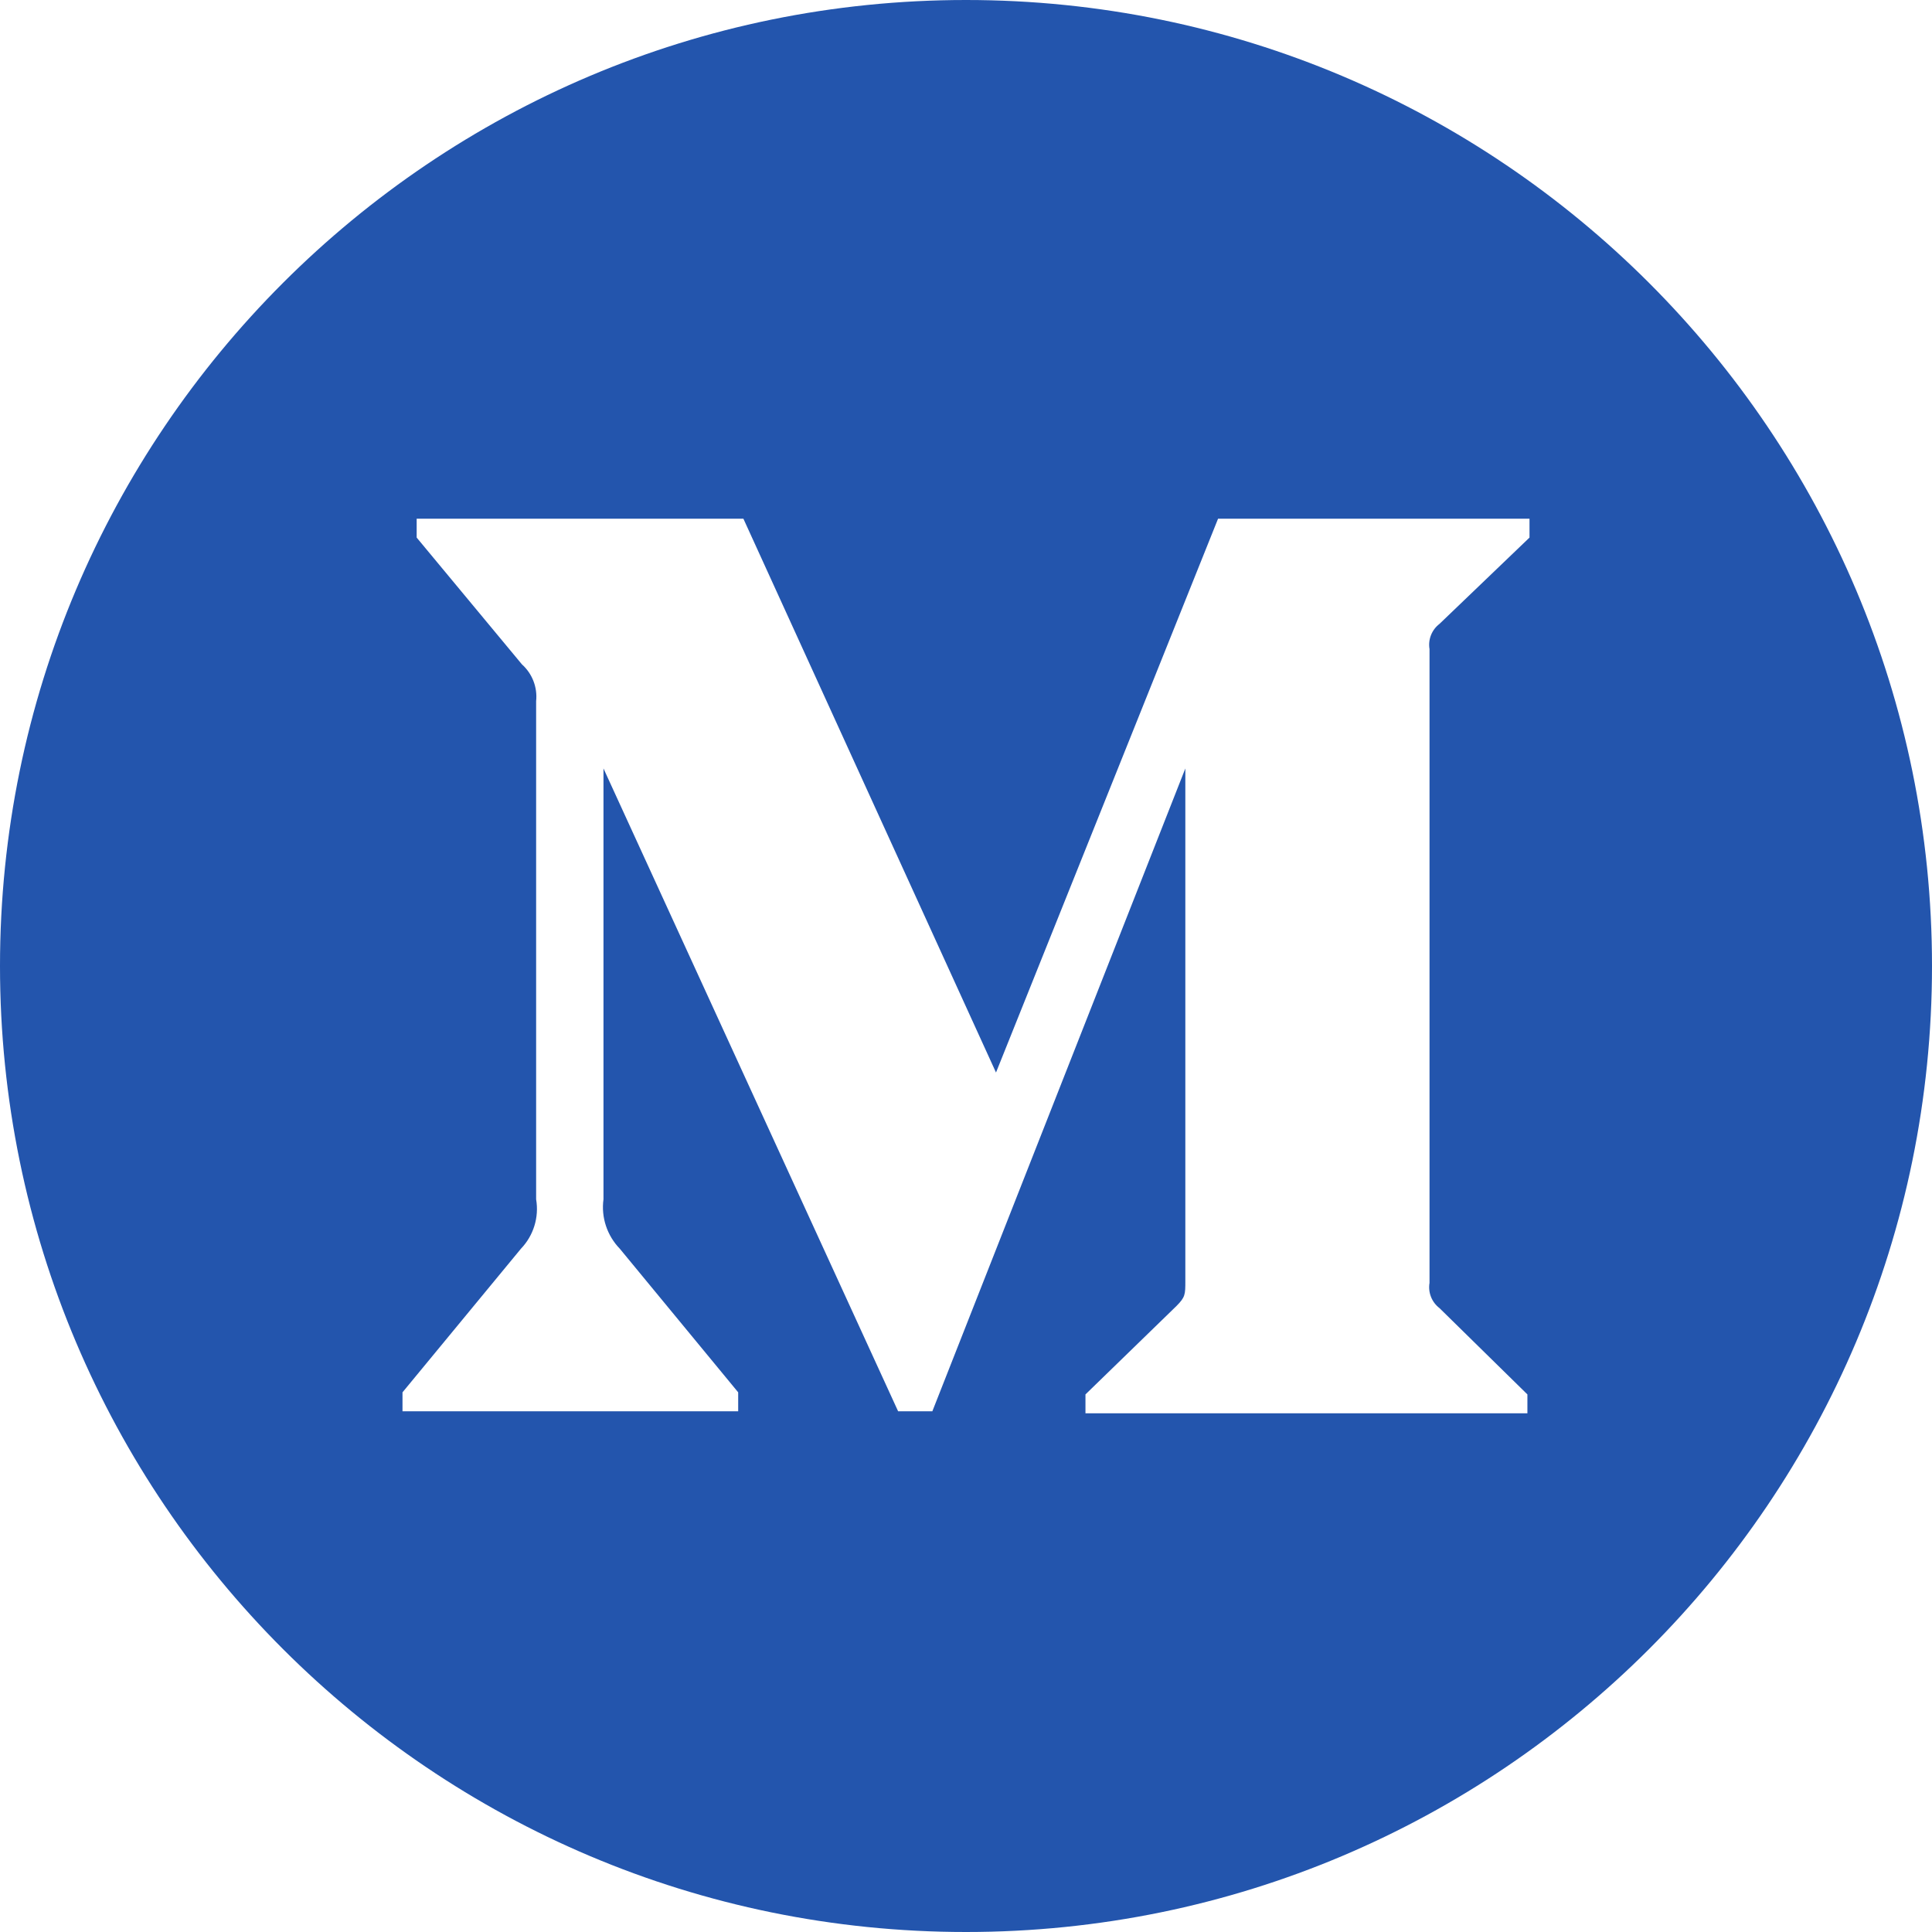 <svg width="36" height="36" viewBox="0 0 36 36" fill="none" xmlns="http://www.w3.org/2000/svg">
<path fill-rule="evenodd" clip-rule="evenodd" d="M18 0C8.061 0 0 8.058 0 18C0 27.941 8.061 36 18 36C27.941 36 36 27.941 36 18C36 8.058 27.941 0 18 0ZM28.461 26.335V25.983L26.823 24.375C26.679 24.265 26.607 24.084 26.637 23.905V12.095C26.607 11.916 26.679 11.735 26.823 11.625L28.5 10.017V9.665H22.697L18.559 19.985L13.852 9.665H7.764V10.017L9.726 12.38C9.918 12.552 10.017 12.807 9.99 13.065V22.347C10.047 22.681 9.942 23.023 9.707 23.268L7.5 25.944V26.297H13.755V25.944L11.549 23.268C11.312 23.023 11.199 22.684 11.245 22.347V14.319L16.735 26.297H17.373L22.087 14.319V23.866C22.087 24.122 22.087 24.169 21.921 24.336L20.226 25.983V26.335H28.461V26.335Z" fill="#2355AD"/>
</svg>
